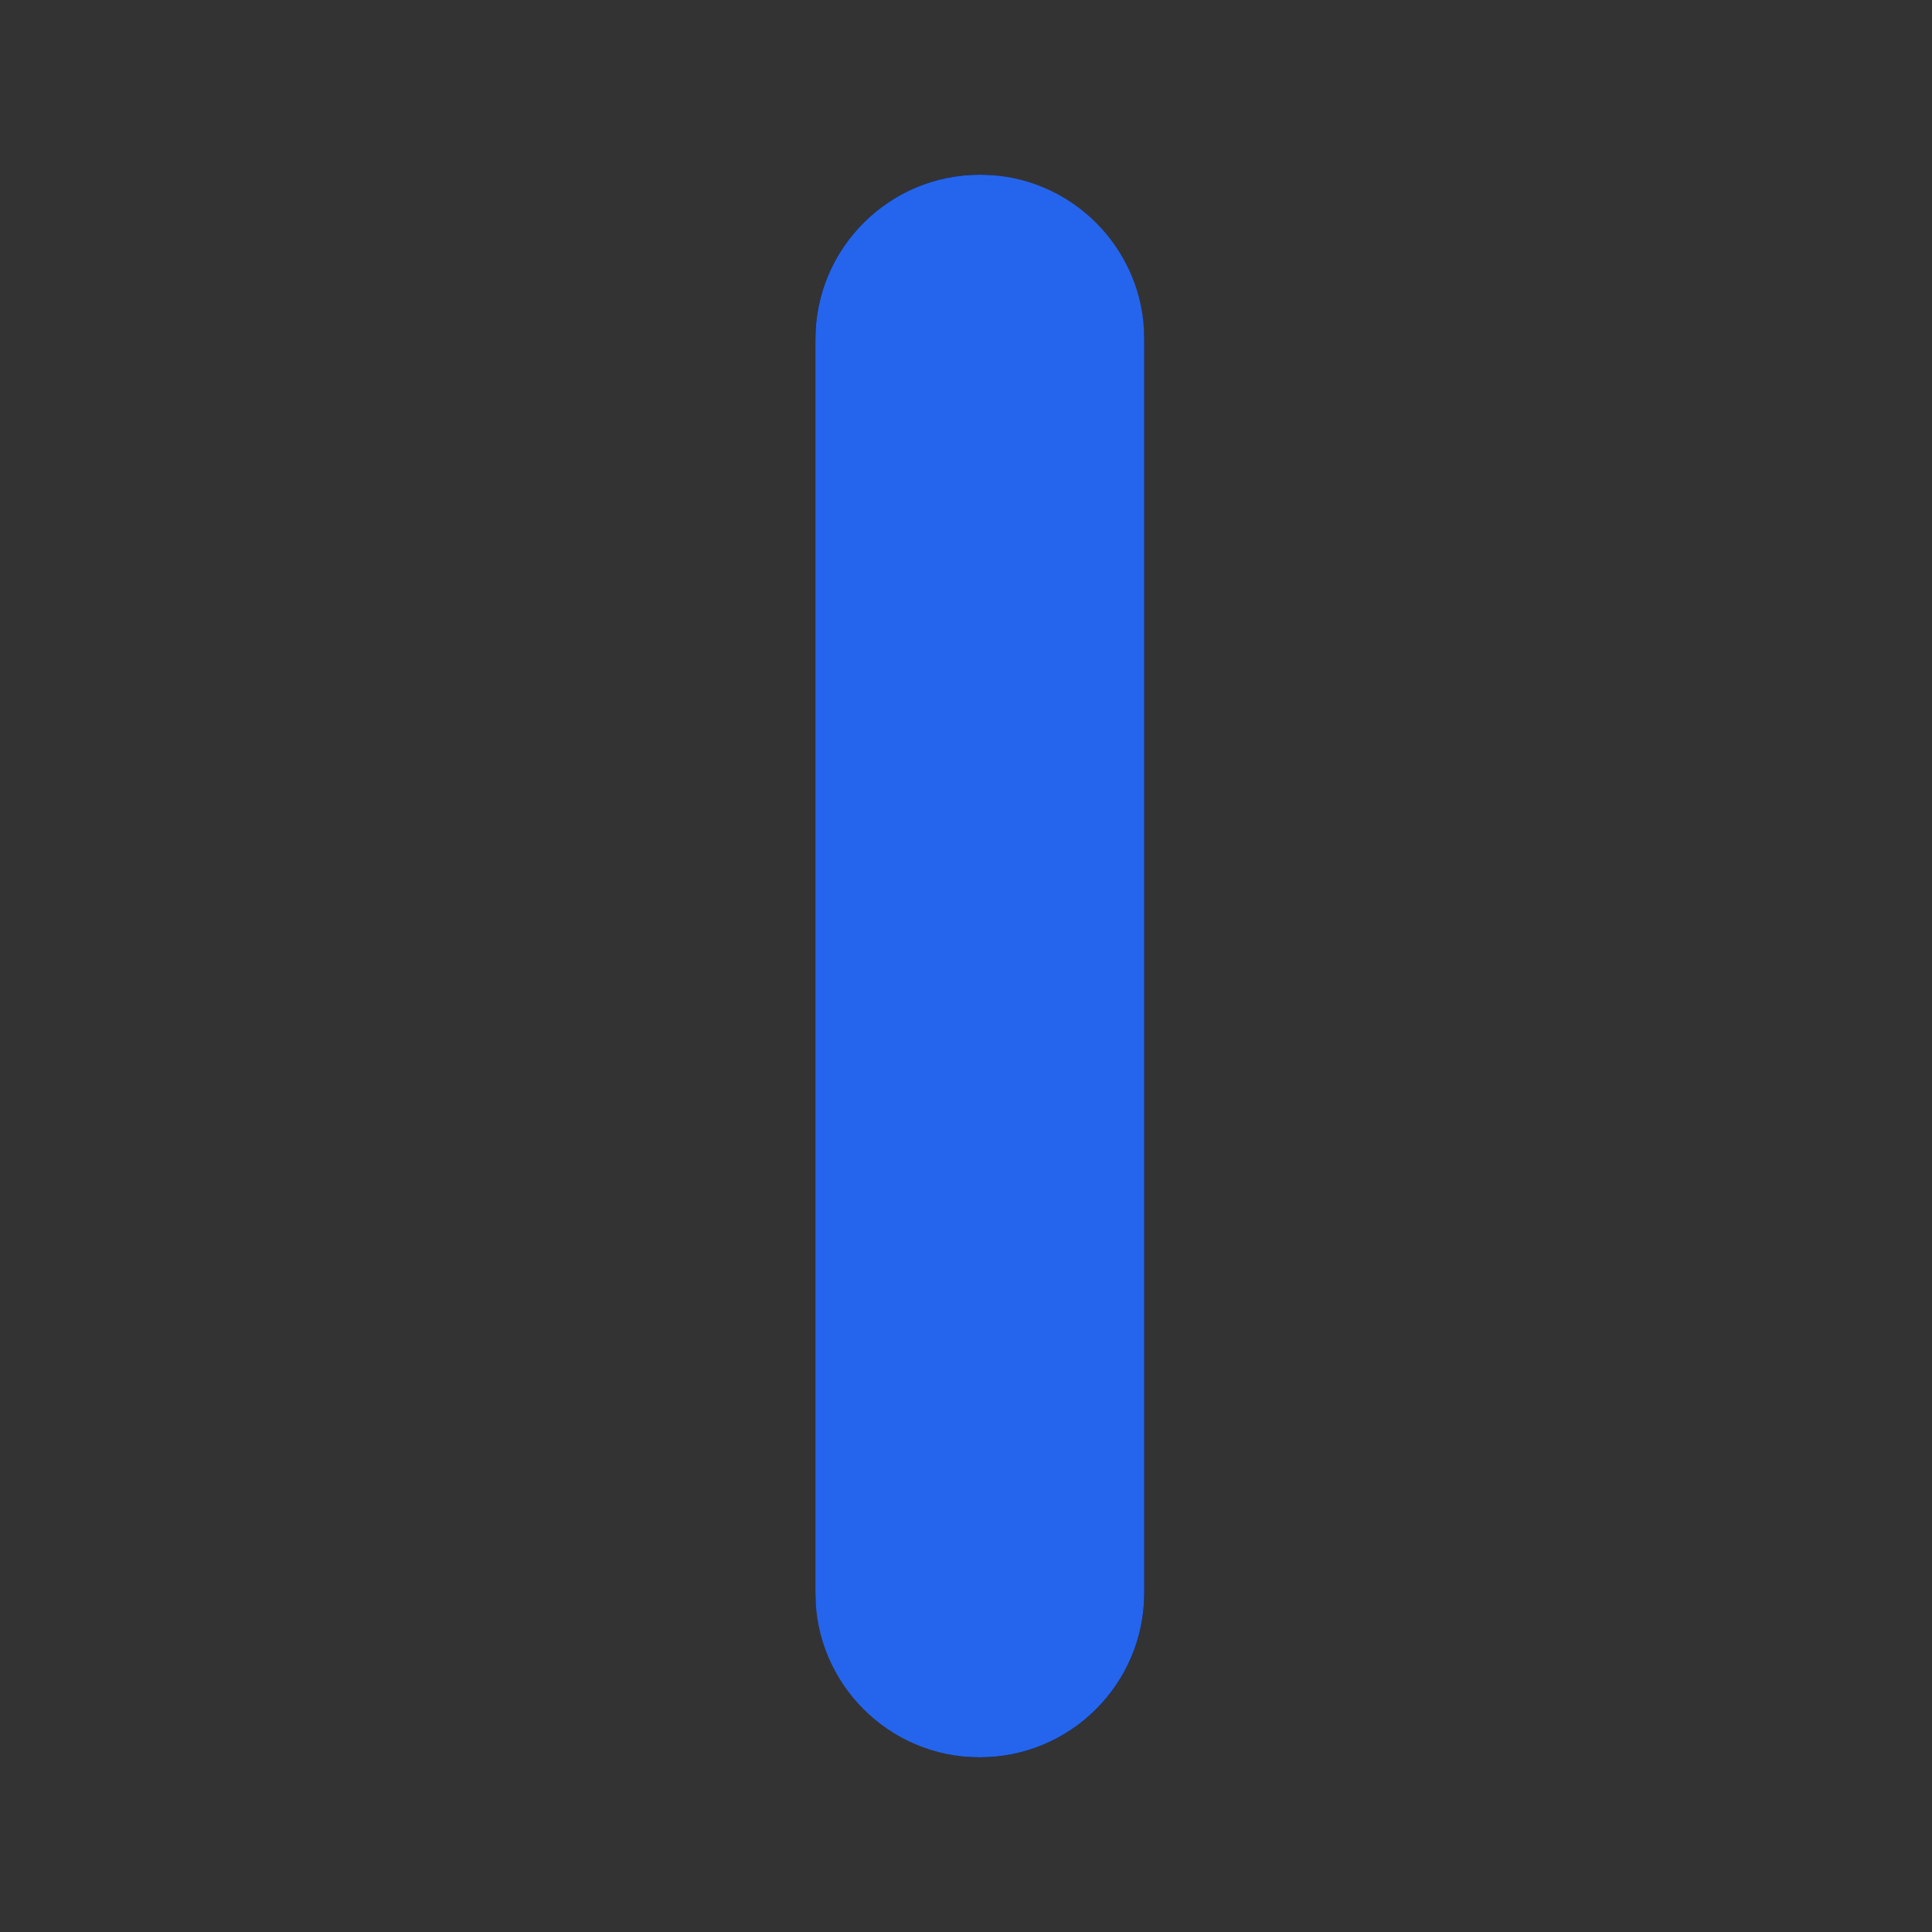 <svg width="94" height="94" viewBox="0 0 94 94" fill="none" xmlns="http://www.w3.org/2000/svg">
<rect x="0" y="0" width="94" height="94" fill="#333333" stroke="none"/>
<rect x="40.423" y="9.25" width="14.5" height="75.5" rx="7.25" fill="white" stroke="black" stroke-width="1.5"/>
<path d="M39.673 16.5C39.673 12.082 43.255 8.5 47.673 8.5V8.5C52.092 8.5 55.673 12.082 55.673 16.5V77.5C55.673 81.918 52.092 85.5 47.673 85.5V85.5C43.255 85.5 39.673 81.918 39.673 77.5V16.5Z" fill="#2565ED"/>
</svg>
